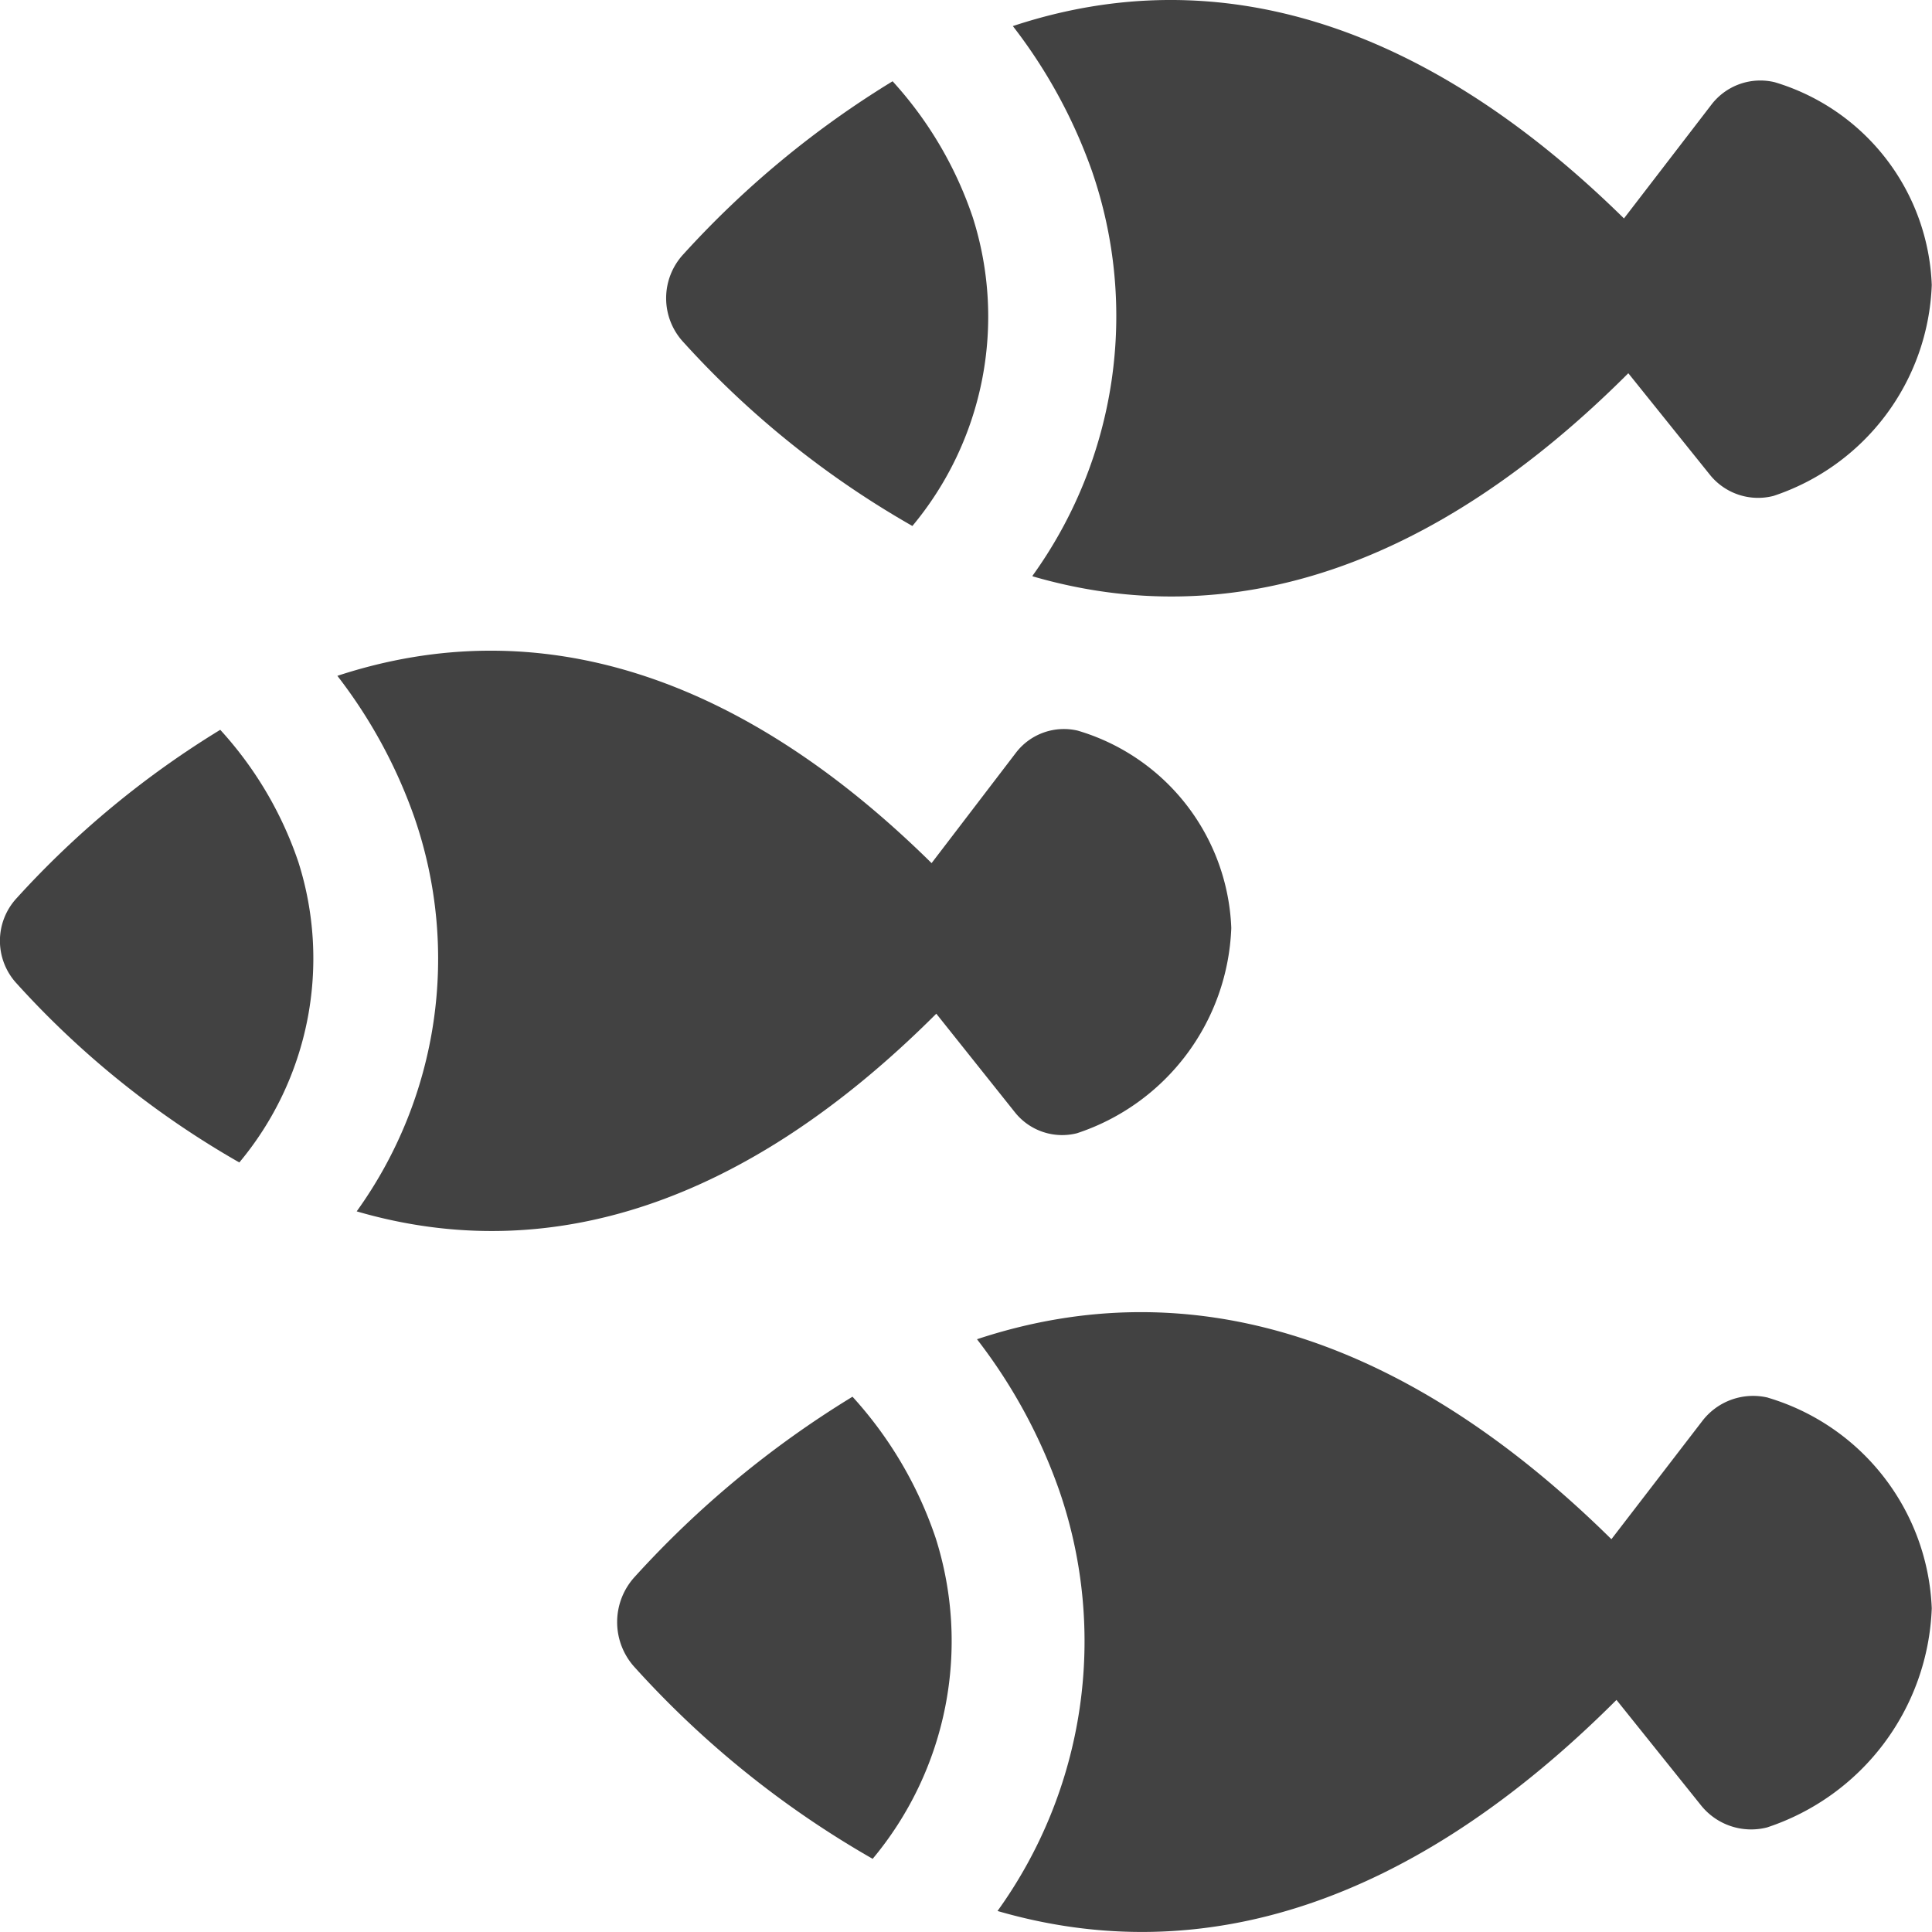 <svg xmlns="http://www.w3.org/2000/svg" width="16" height="16" viewBox="0 0 16 16">
  <g id="ico_layer_c_01" transform="translate(0 0)">
    <path id="패스_944" data-name="패스 944" d="M215.719,390.581a8.2,8.2,0,0,0-1.8,1.488.555.555,0,0,0,0,.757,8,8,0,0,0,1.967,1.582,2.813,2.813,0,0,0,.522-2.656A3.3,3.3,0,0,0,215.719,390.581Z" transform="translate(-208.659 -379.014)" fill="#424242"/>
    <path id="패스_945" data-name="패스 945" d="M301.942,372.126a.53.53,0,0,0-.546.194l-.752.978c-1.685-1.662-3.471-2.247-5.254-1.656a4.456,4.456,0,0,1,.681,1.252,3.823,3.823,0,0,1-.511,3.483c1.7.494,3.437-.059,5.126-1.748l.7.873a.532.532,0,0,0,.547.183,1.989,1.989,0,0,0,1.364-1.815,1.9,1.9,0,0,0-1.357-1.744Z" transform="translate(-287.299 -360.551)" fill="#424242"/>
    <path id="패스_946" data-name="패스 946" d="M1.824,204.872a7.68,7.68,0,0,0-1.685,1.393.52.52,0,0,0,0,.709,7.49,7.49,0,0,0,1.843,1.481,2.635,2.635,0,0,0,.489-2.488A3.09,3.09,0,0,0,1.824,204.872Z" transform="translate(0 -198.828)" fill="#424242"/>
    <path id="패스_947" data-name="패스 947" d="M87.237,189.534a.5.5,0,0,0,.512.171,1.863,1.863,0,0,0,1.278-1.7,1.776,1.776,0,0,0-1.271-1.634.5.5,0,0,0-.511.181l-.7.916c-1.578-1.557-3.251-2.1-4.921-1.551a4.173,4.173,0,0,1,.638,1.173,3.582,3.582,0,0,1-.478,3.262c1.589.463,3.219-.056,4.8-1.637Z" transform="translate(-78.83 -180.32)" fill="#424242"/>
    <path id="패스_948" data-name="패스 948" d="M215.807,22.847a2.707,2.707,0,0,0,.5-2.556,3.175,3.175,0,0,0-.664-1.127,7.892,7.892,0,0,0-1.732,1.432.535.535,0,0,0,0,.729A7.7,7.7,0,0,0,215.807,22.847Z" transform="translate(-208.251 -18.491)" fill="#424242"/>
    <path id="패스_949" data-name="패스 949" d="M295.554,4.773c1.633.475,3.308-.057,4.933-1.682l.675.84a.512.512,0,0,0,.527.176A1.914,1.914,0,0,0,303,2.36,1.825,1.825,0,0,0,301.7.681a.51.51,0,0,0-.525.186l-.724.942C298.825.21,297.106-.353,295.39.216a4.288,4.288,0,0,1,.655,1.2,3.68,3.68,0,0,1-.492,3.352Z" transform="translate(-287.002)" fill="#424242"/>
  </g>
</svg>
